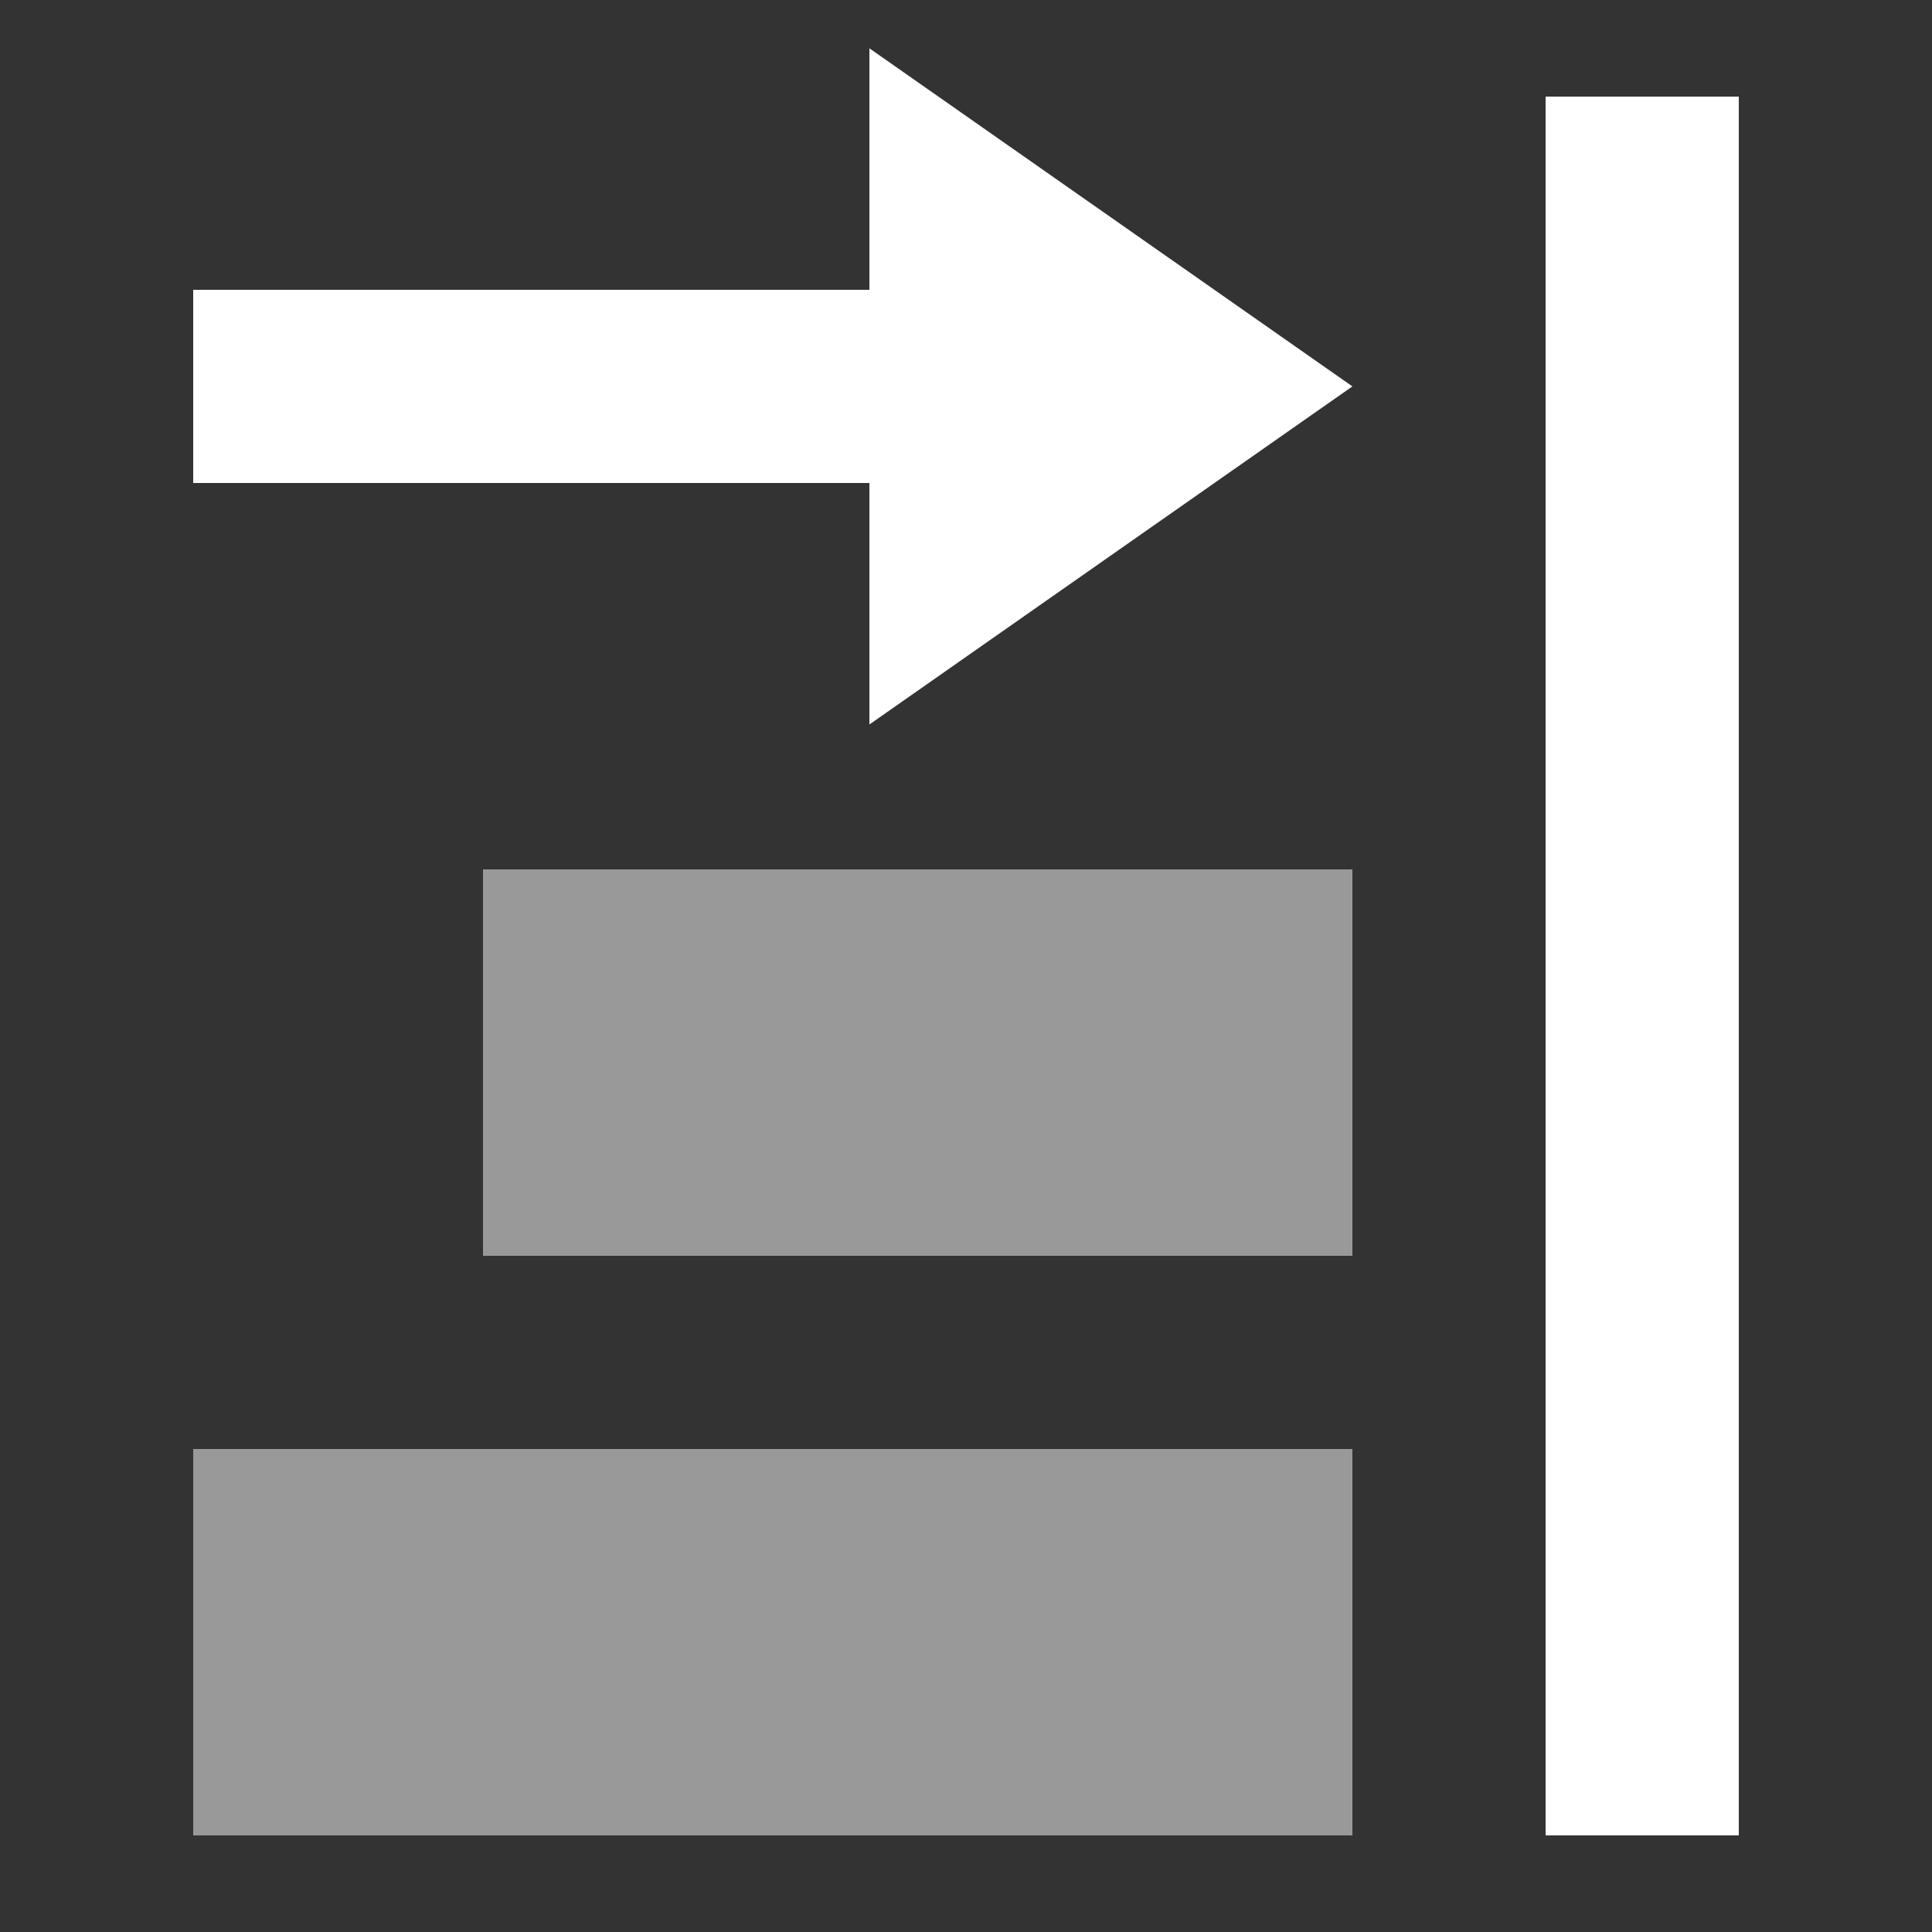 <svg width="20" height="20" viewBox="0 0 20 20" fill="none" xmlns="http://www.w3.org/2000/svg">
<rect x="0" y="0" width="20" height="20" fill="#333333" stroke="none"/>
<path opacity="0.5" d="M5 13L14 13L14 9L5 9L5 13Z" fill="white"/>
<path opacity="0.5" d="M2 19L14 19L14 15L2 15L2 19Z" fill="white"/>
<path d="M16 19L18 19L18 1L16 1L16 19Z" fill="white"/>
<path d="M2 3L2 5L9 5L9 7.5L14 4L9 0.5L9 3L2 3Z" fill="white"/>
</svg>
